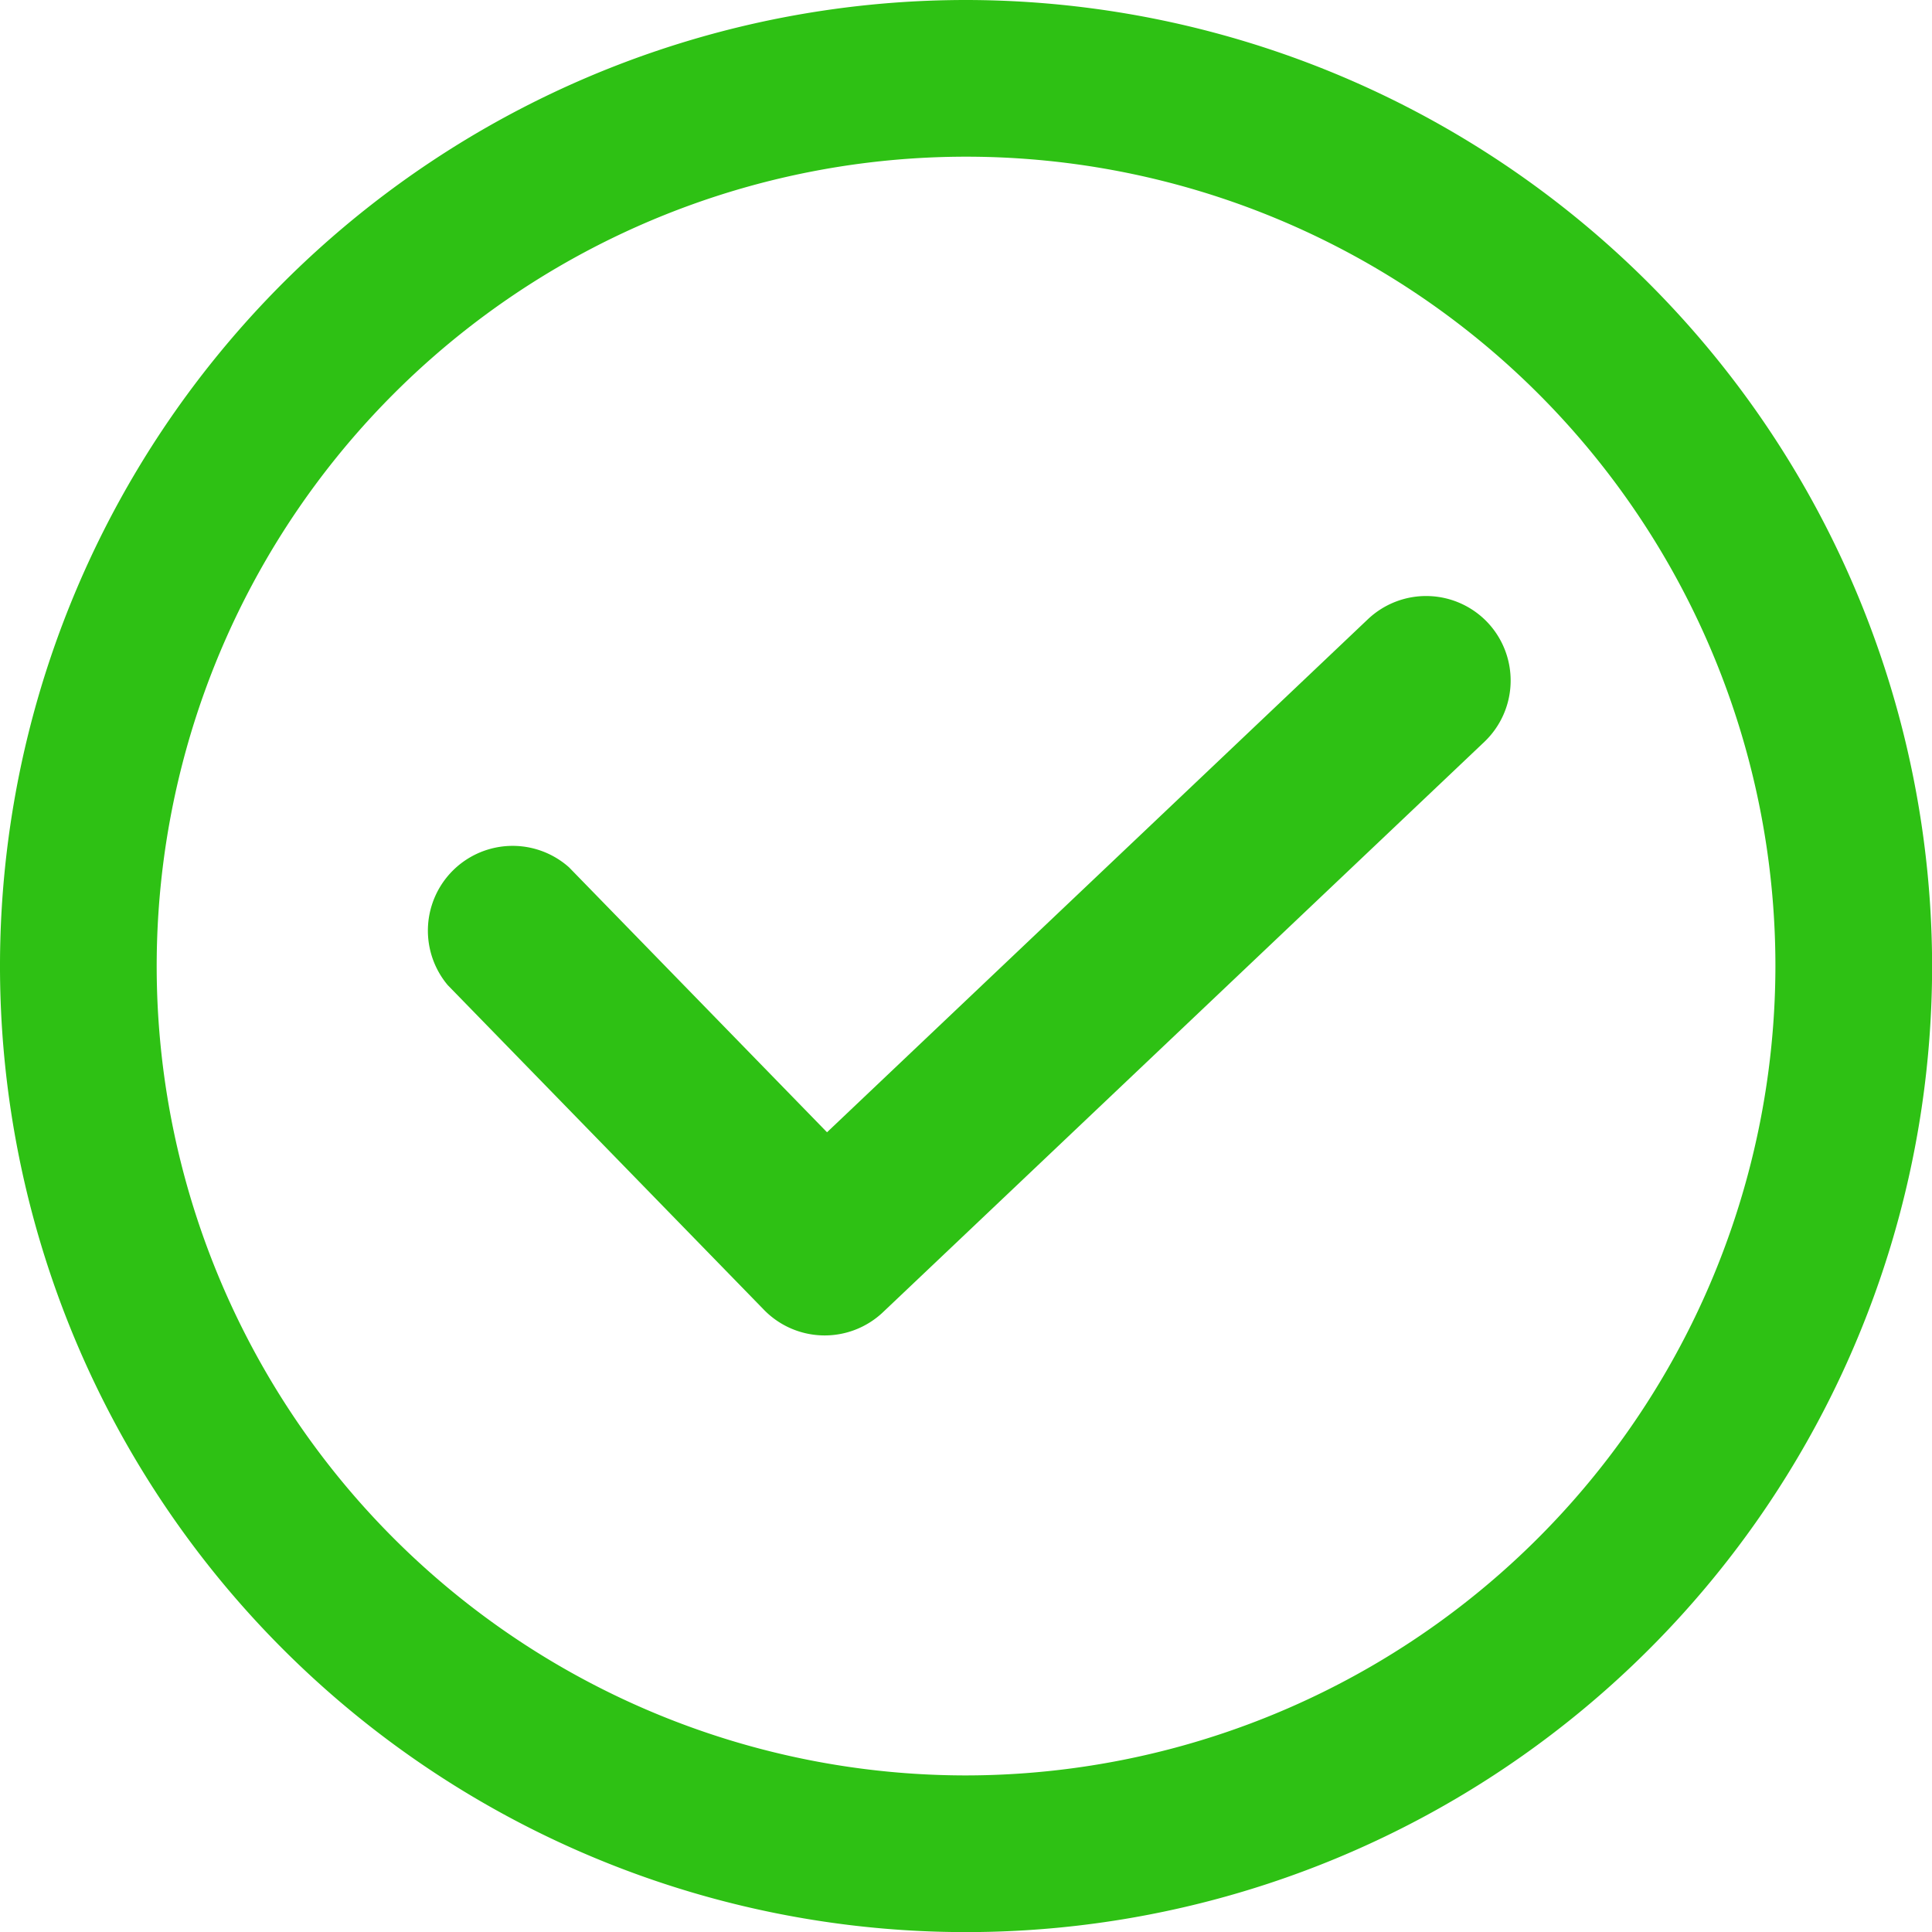 <svg id="tick" xmlns="http://www.w3.org/2000/svg" width="18.051" height="18.051" viewBox="0 0 18.051 18.051">
  <g id="Group_492" data-name="Group 492" transform="translate(3.957 5.569)">
    <g id="Group_491" data-name="Group 491">
      <path id="Path_555" data-name="Path 555" d="M133.1,165.611a.791.791,0,0,0-1.119-.03l-5.053,4.793-2.41-2.475a.792.792,0,0,0-1.134,1.1l2.955,3.034a.792.792,0,0,0,1.112.022l5.62-5.33A.791.791,0,0,0,133.1,165.611Z" transform="translate(-123.158 -165.364)" fill="#2ec114"/>
    </g>
  </g>
  <g id="Group_494" data-name="Group 494">
    <g id="Group_493" data-name="Group 493">
      <path id="Path_556" data-name="Path 556" d="M9.026,0a9.026,9.026,0,1,0,9.026,9.026A9.036,9.036,0,0,0,9.026,0Zm0,16.588a7.562,7.562,0,1,1,7.562-7.562A7.571,7.571,0,0,1,9.026,16.588Z" fill="#2ec114"/>
    </g>
  </g>
</svg>
